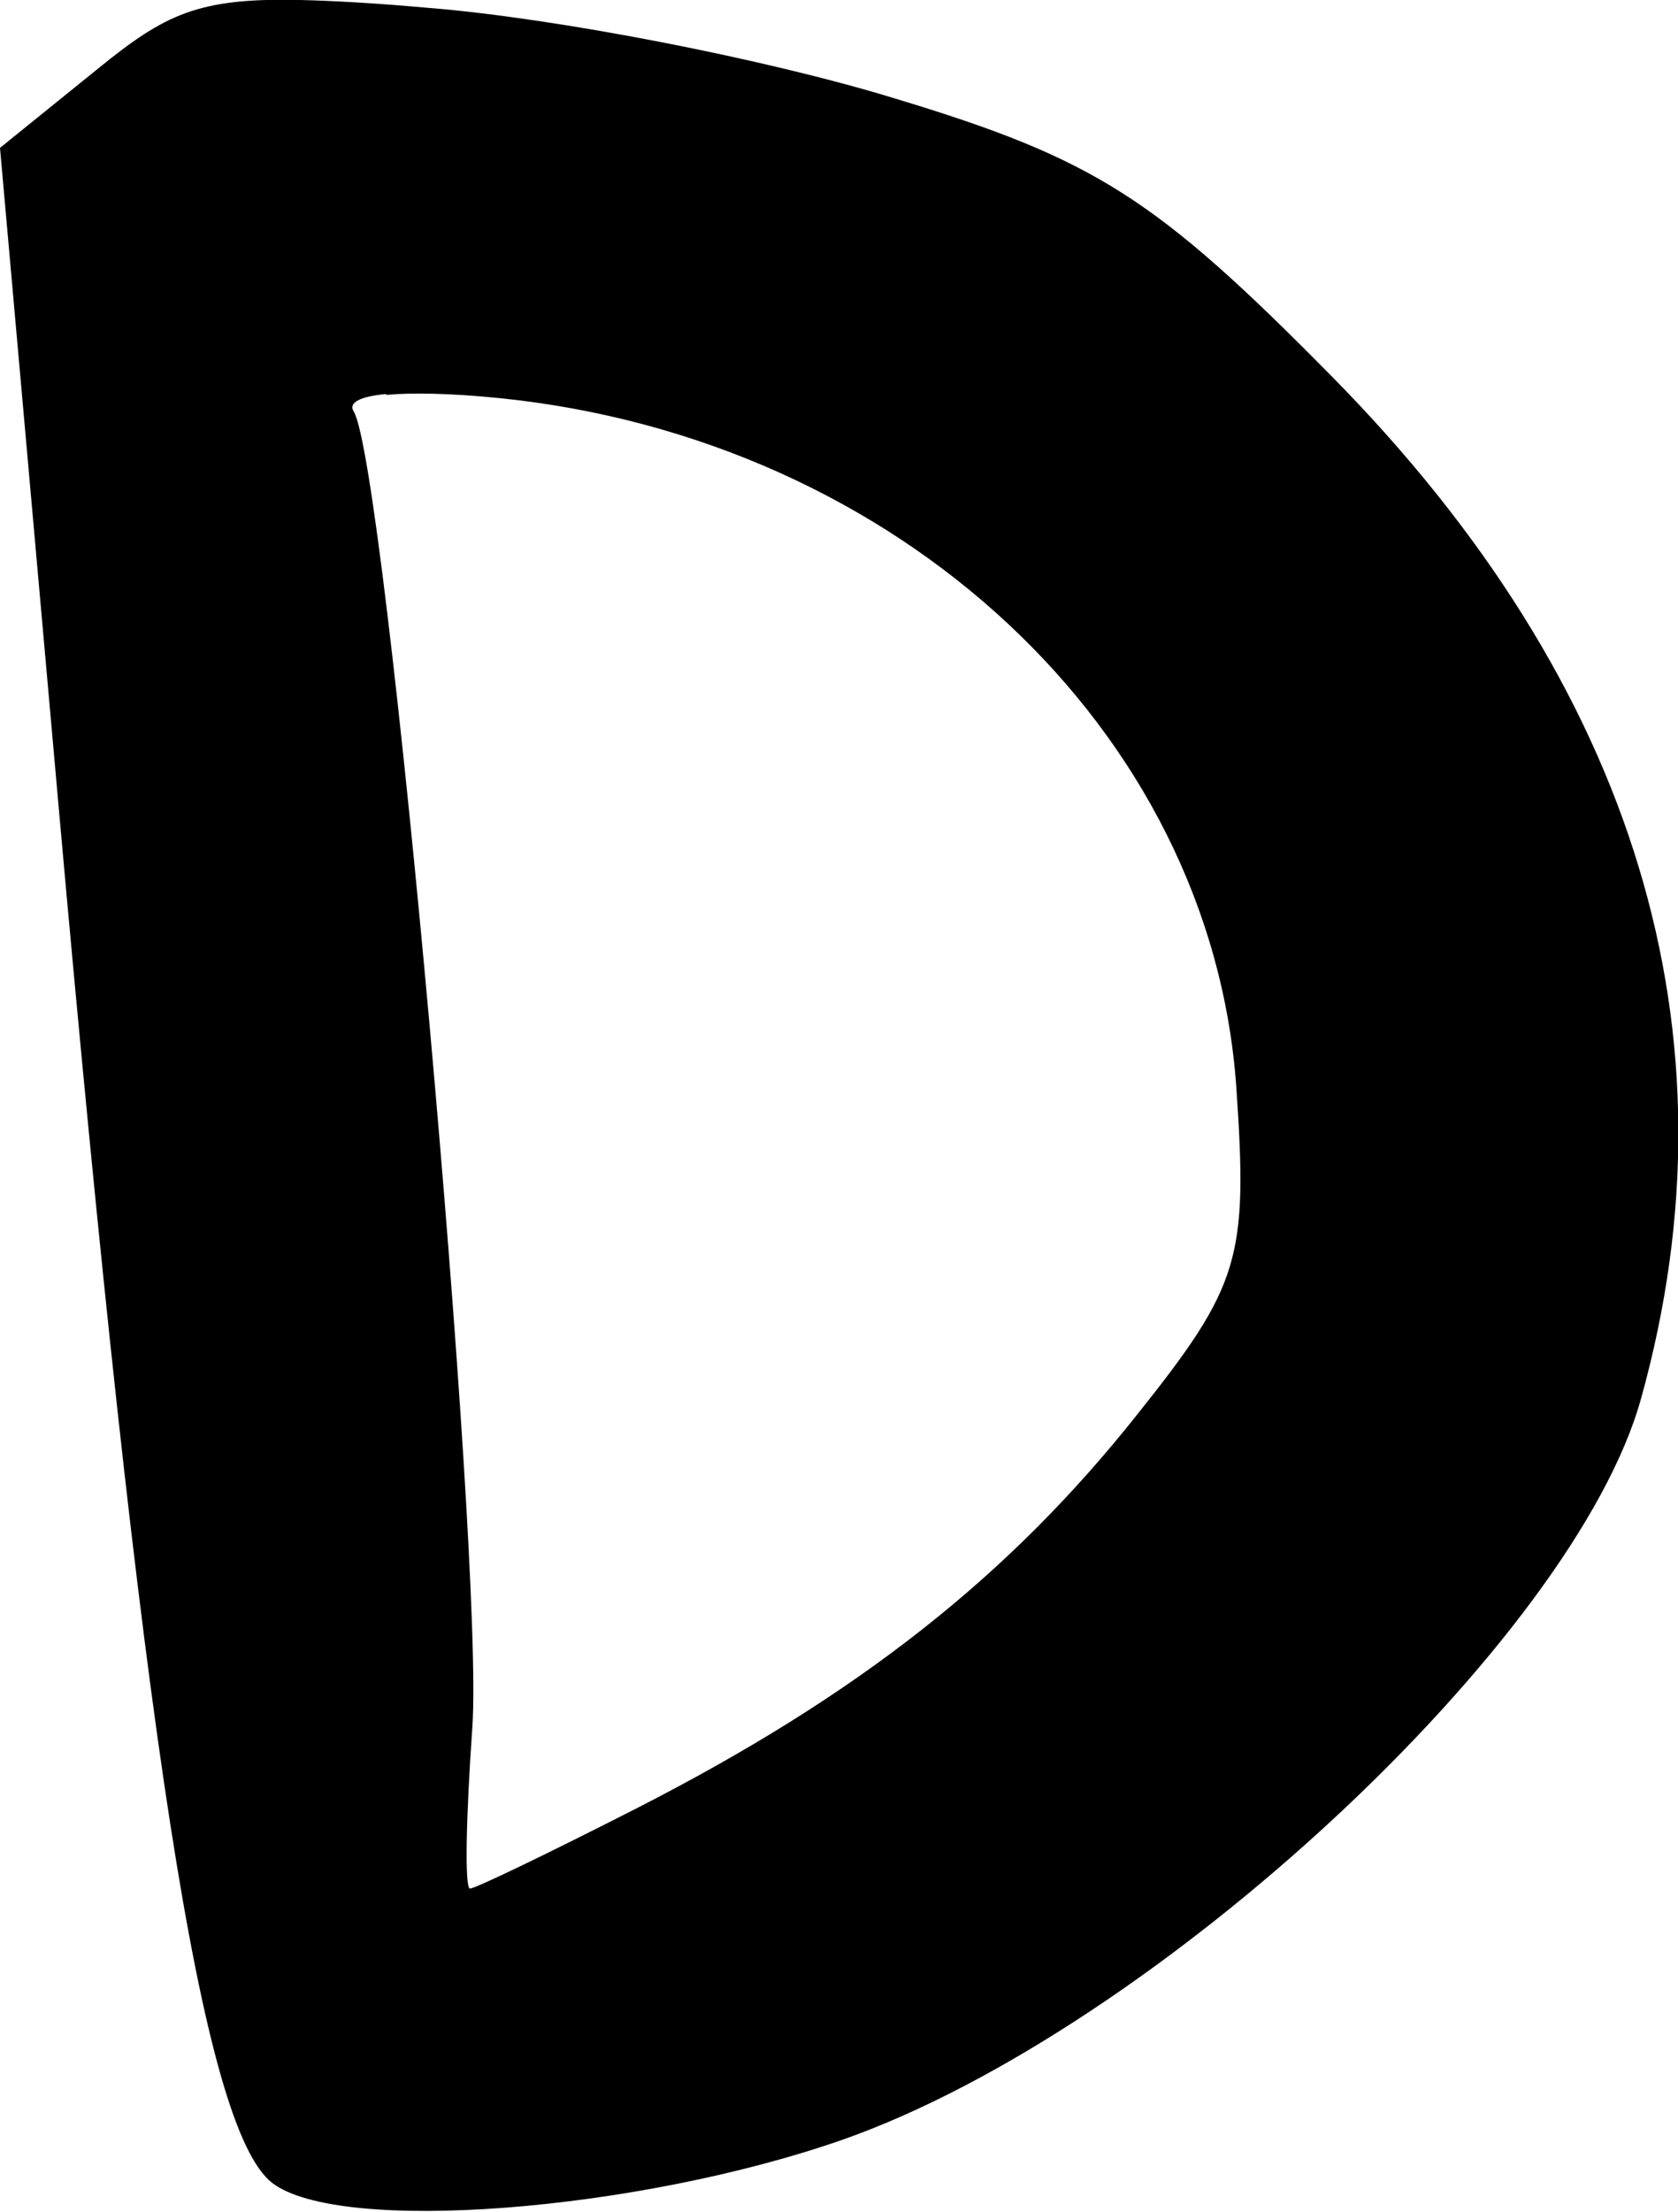 <?xml version="1.0" encoding="UTF-8" standalone="no"?>
<!-- Created with Inkscape (http://www.inkscape.org/) -->

<svg
   xmlns:dc="http://purl.org/dc/elements/1.1/"
   xmlns:cc="http://creativecommons.org/ns#"
   xmlns:rdf="http://www.w3.org/1999/02/22-rdf-syntax-ns#"
   xmlns:svg="http://www.w3.org/2000/svg"
   xmlns="http://www.w3.org/2000/svg"
   xmlns:sodipodi="http://sodipodi.sourceforge.net/DTD/sodipodi-0.dtd"
   xmlns:inkscape="http://www.inkscape.org/namespaces/inkscape"
   width="2.135mm"
   height="2.812mm"
   viewBox="0 0 2.135 2.812"
   version="1.1"
   id="svg2000"
   inkscape:version="0.92.3 (2405546, 2018-03-11)"
   sodipodi:docname="d.svg">
  <defs
     id="defs1994" />
  <sodipodi:namedview
     id="base"
     pagecolor="#ffffff"
     bordercolor="#666666"
     borderopacity="1.0"
     inkscape:pageopacity="0.0"
     inkscape:pageshadow="2"
     inkscape:zoom="0.35"
     inkscape:cx="1954.0345"
     inkscape:cy="-911.8292"
     inkscape:document-units="mm"
     inkscape:current-layer="layer1"
     showgrid="false"
     fit-margin-top="0"
     fit-margin-left="0"
     fit-margin-right="0"
     fit-margin-bottom="0"
     inkscape:window-width="2560"
     inkscape:window-height="1377"
     inkscape:window-x="1072"
     inkscape:window-y="1072"
     inkscape:window-maximized="1" />
  <g
     inkscape:label="Layer 1"
     inkscape:groupmode="layer"
     id="layer1"
     transform="translate(534.014,95.233)">
    <path
       inkscape:connector-curvature="0"
       style="fill:#000000;stroke-width:0.265"
       d="m -533.632,-95.233 c -0.13,-0.003 -0.172,0.018 -0.257,0.087 l -0.125,0.101 0.075,0.842 c 0.105,1.178 0.182,1.675 0.271,1.745 0.085,0.066 0.464,0.037 0.727,-0.055 0.397,-0.14 0.93,-0.635 1.015,-0.942 0.129,-0.463 -0.006,-0.907 -0.394,-1.3 -0.224,-0.227 -0.301,-0.276 -0.556,-0.353 -0.163,-0.05 -0.43,-0.102 -0.593,-0.115 -0.067,-0.006 -0.12,-0.009 -0.163,-0.01 z m 0.11,0.502 c 0.032,-0.003 0.082,-0.002 0.142,0.004 0.509,0.051 0.907,0.422 0.939,0.876 0.015,0.217 0.005,0.252 -0.125,0.415 -0.164,0.207 -0.356,0.358 -0.638,0.502 -0.11,0.056 -0.205,0.102 -0.212,0.102 -0.007,1.3e-5 -0.005,-0.092 0.003,-0.205 0.015,-0.218 -0.11,-1.607 -0.151,-1.673 -0.007,-0.011 0.008,-0.019 0.041,-0.022 z"
       id="path1038" />
  </g>
</svg>
